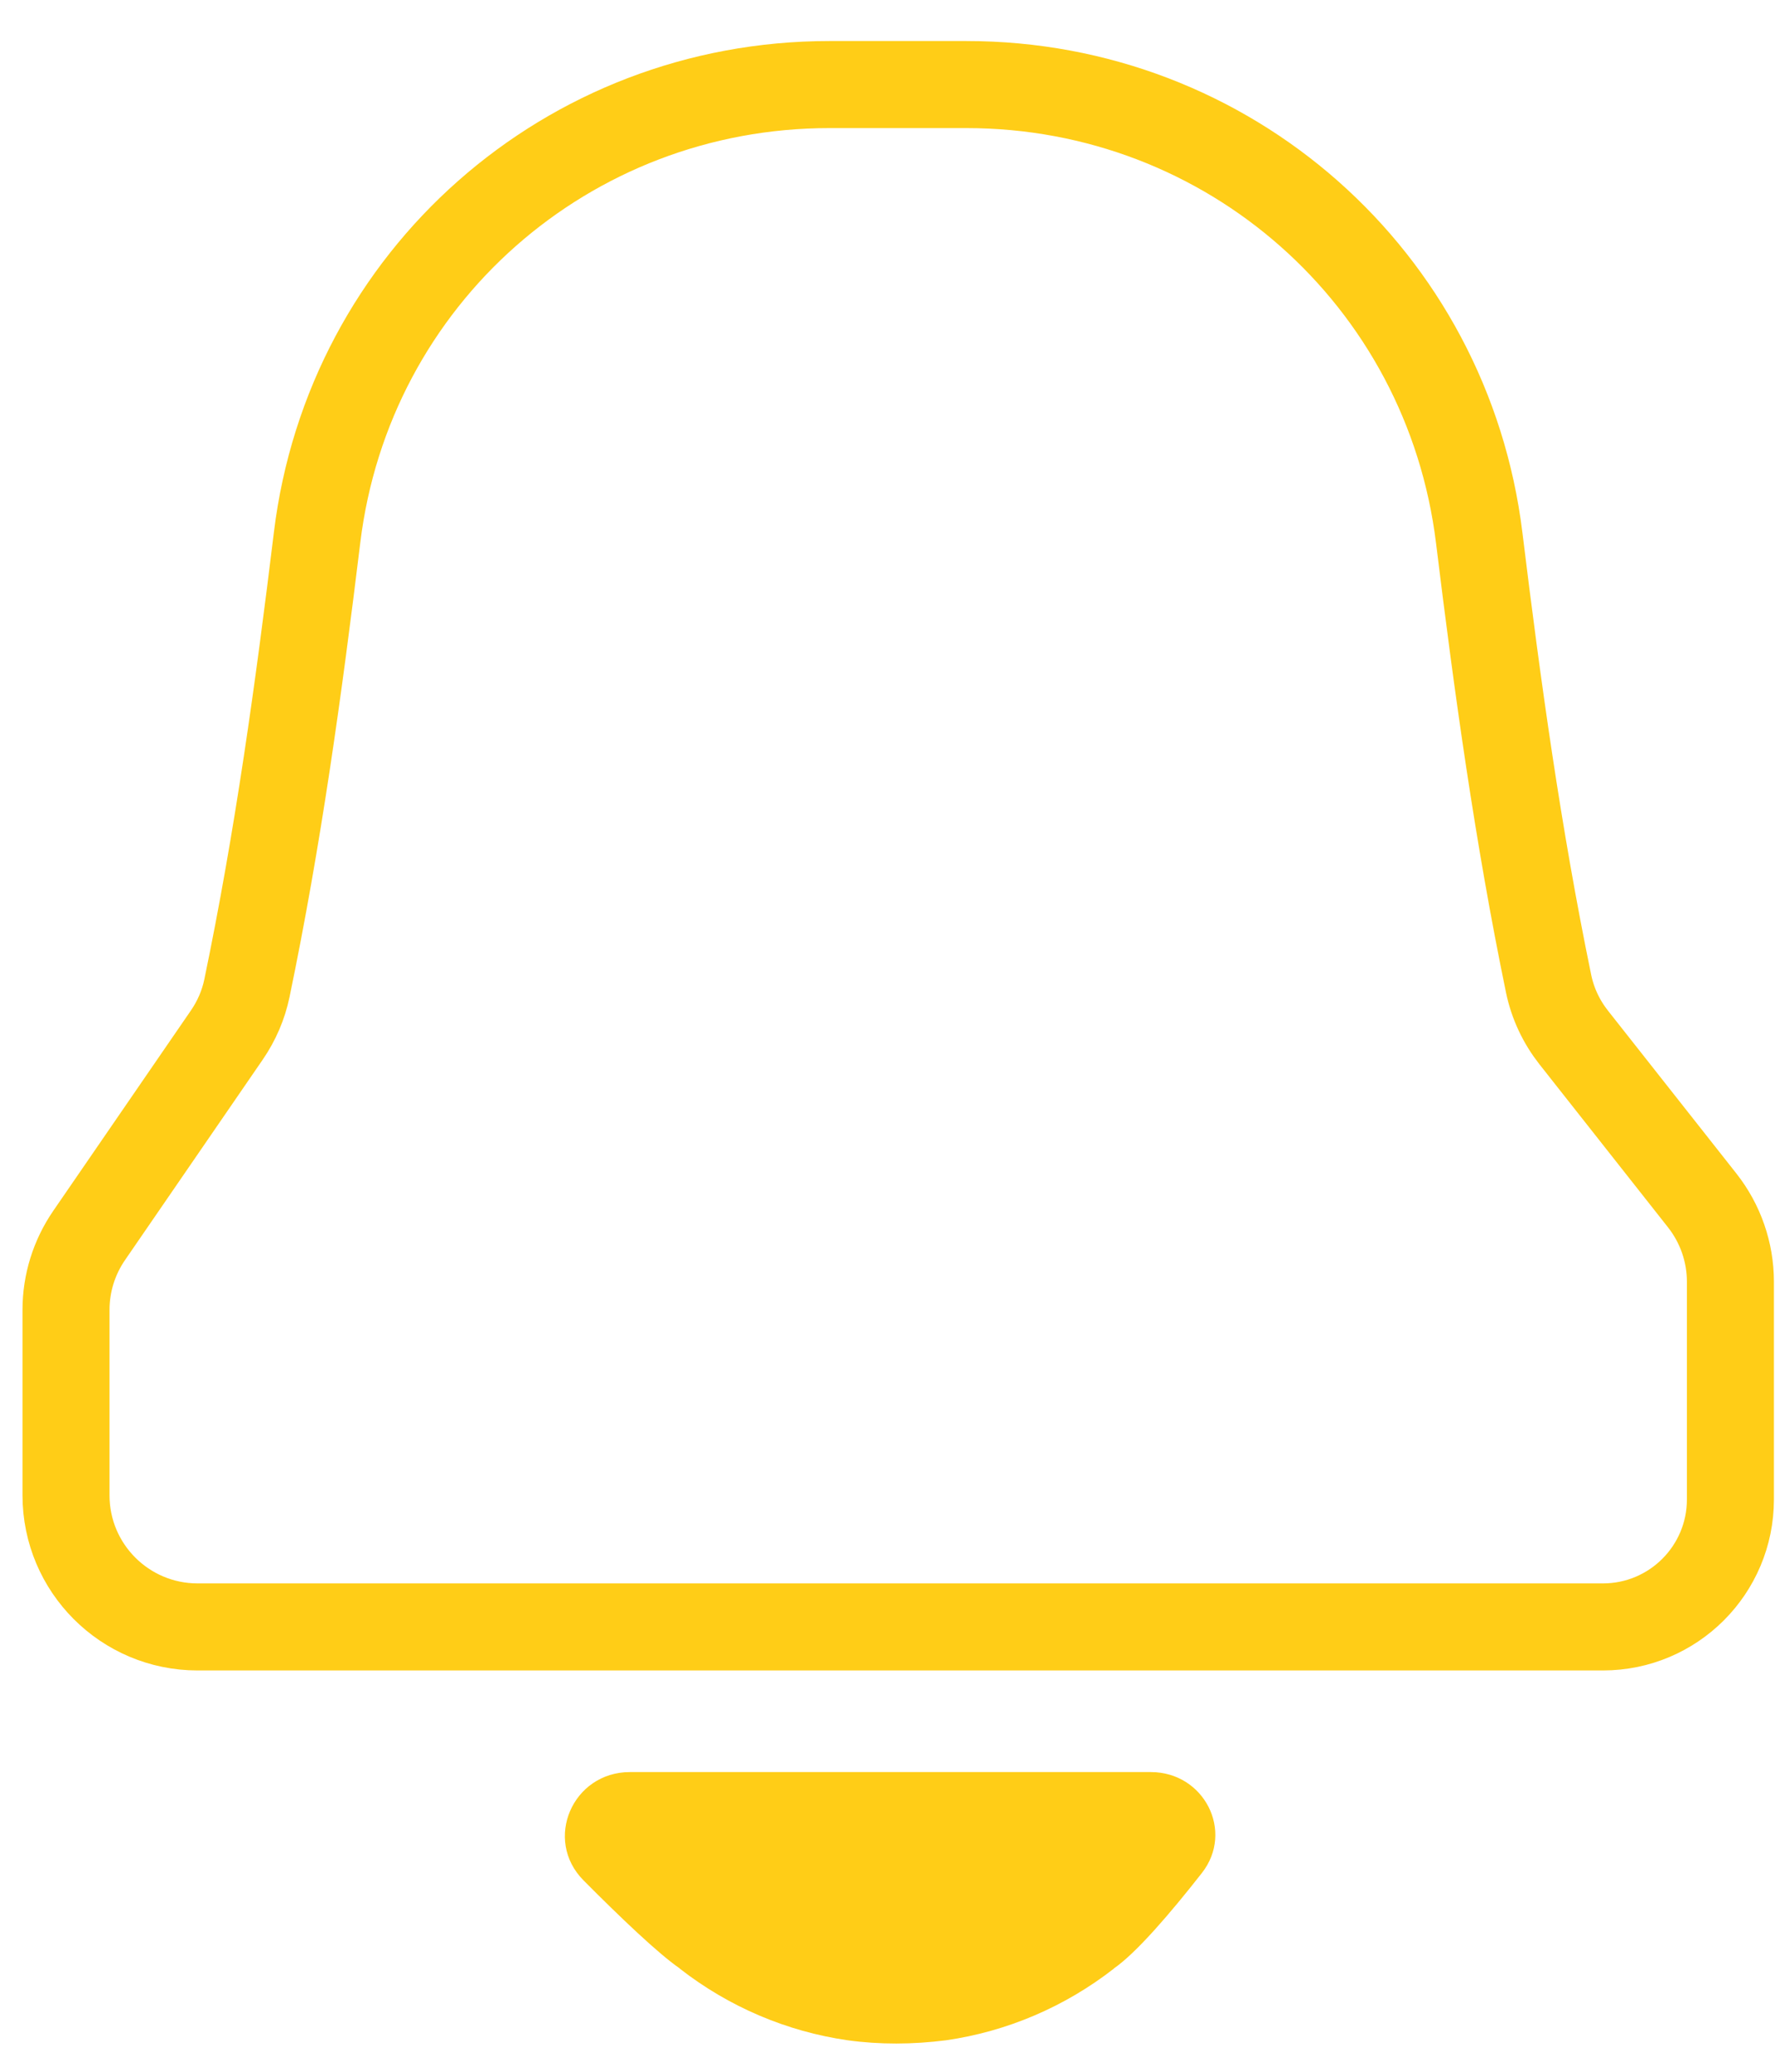 <svg width="42" height="49" viewBox="0 0 42 49" fill="none" xmlns="http://www.w3.org/2000/svg">
<path d="M37.238 24.539C36.944 24.166 36.739 23.731 36.643 23.266C35.919 19.76 35.433 16.249 35.002 12.727C34.25 6.572 29.07 2 22.869 2C22.345 2 21.837 2 21.356 2H21.151C20.669 2 20.156 2 19.624 2C13.43 2 8.252 6.563 7.503 12.712C7.069 16.274 6.58 19.825 5.843 23.371C5.761 23.768 5.598 24.144 5.368 24.479L2.11 29.219C1.753 29.738 1.562 30.35 1.562 30.98C1.562 32.036 1.562 33.792 1.562 35.367C1.562 37.086 2.956 38.479 4.675 38.479C7.587 38.479 10.282 38.479 10.282 38.479H21.151H37.929C39.595 38.479 40.945 37.129 40.945 35.463C40.945 34.381 40.945 31.792 40.945 30.316C40.945 29.617 40.709 28.939 40.276 28.39L37.238 24.539Z" fill="" stroke="#FFCD17" stroke-width="2.059"/>
<path d="M28.438 44.3C29.213 43.312 28.487 41.912 27.232 41.912H14.904C13.549 41.912 12.853 43.513 13.808 44.474C14.68 45.352 15.572 46.202 16.085 46.557L16.083 46.559C17.25 47.469 18.62 48.048 20.055 48.255C20.819 48.36 21.597 48.356 22.389 48.255C23.821 48.048 25.191 47.469 26.358 46.559L26.356 46.557C26.889 46.189 27.699 45.243 28.438 44.3Z" fill="#FFCD17"/>
</svg>
